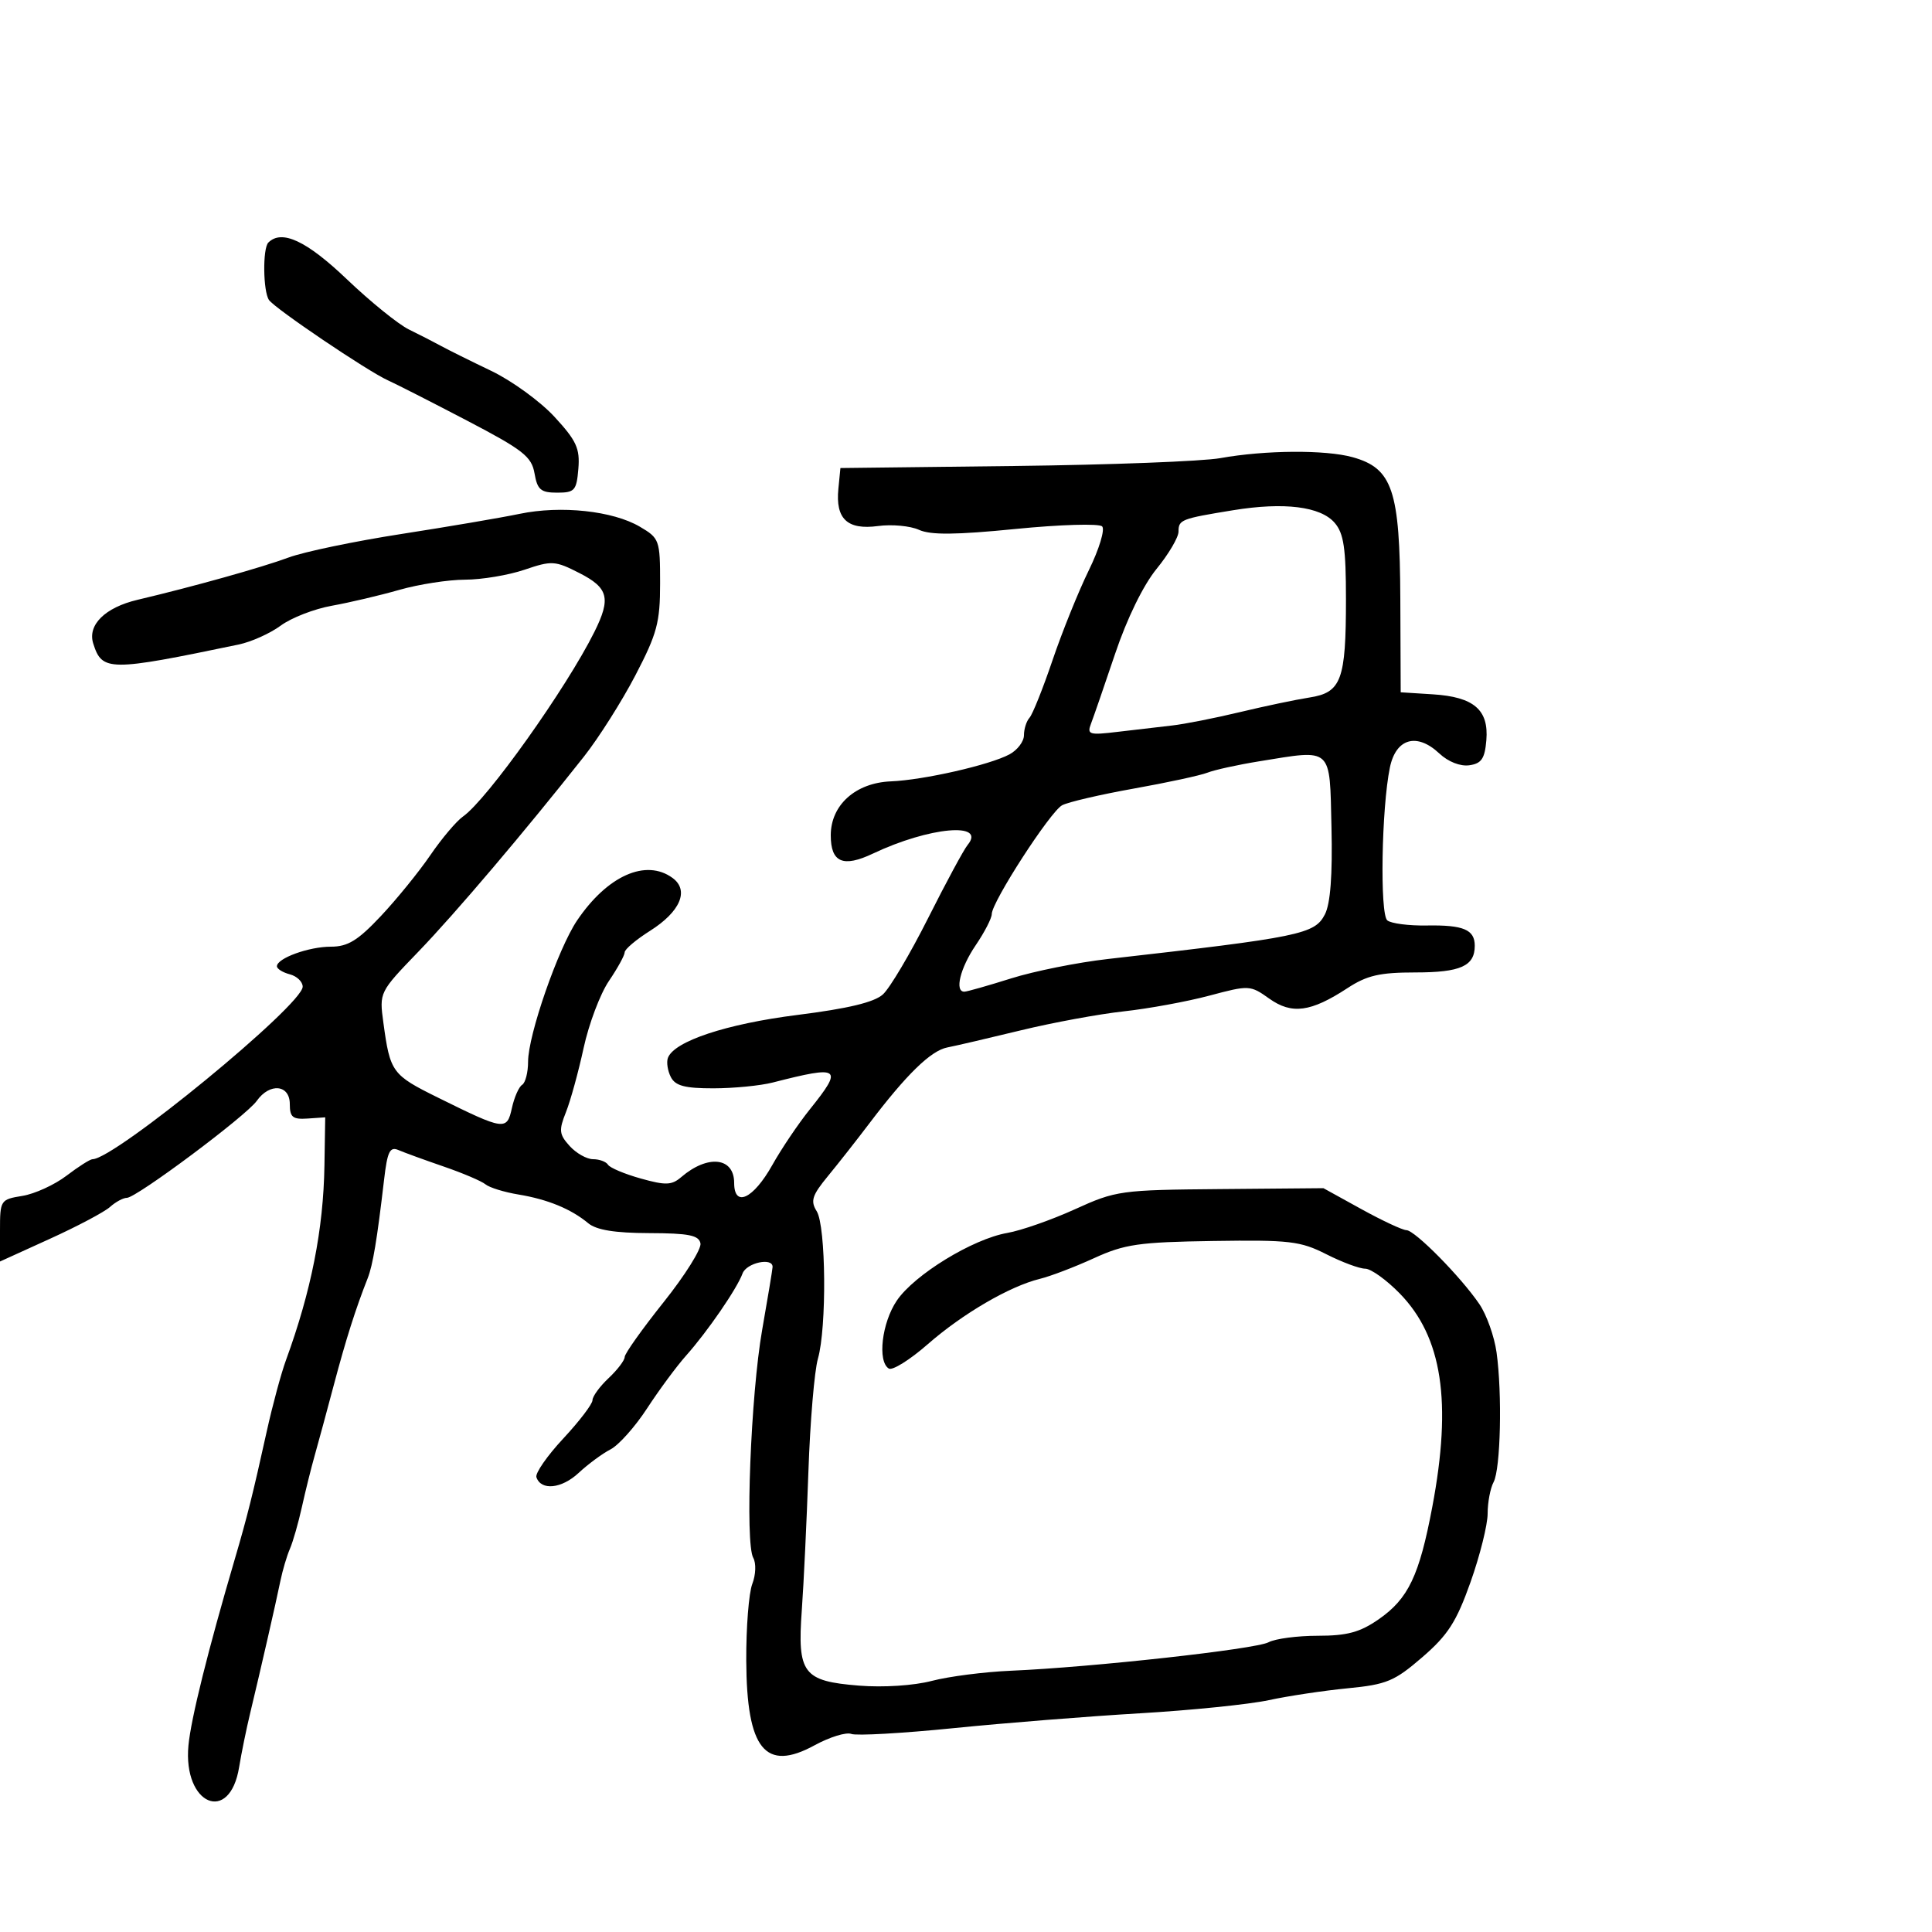 <svg xmlns="http://www.w3.org/2000/svg" width="300" height="300" viewBox="0 0 300 300" version="1.1">
	<path d="M 41.667 37.667 C 40.771 38.563, 40.844 45.226, 41.765 46.581 C 42.661 47.897, 57.073 57.635, 60.231 59.056 C 61.479 59.618, 66.996 62.427, 72.492 65.297 C 81.227 69.860, 82.548 70.892, 83.001 73.508 C 83.441 76.048, 83.971 76.500, 86.510 76.500 C 89.237 76.500, 89.527 76.174, 89.808 72.791 C 90.070 69.638, 89.513 68.427, 86.102 64.726 C 83.894 62.331, 79.480 59.123, 76.294 57.597 C 73.107 56.071, 69.600 54.329, 68.500 53.727 C 67.400 53.125, 65.150 51.972, 63.500 51.165 C 61.850 50.359, 57.506 46.842, 53.847 43.349 C 47.601 37.388, 43.745 35.589, 41.667 37.667 M 189.500 71.137 C 186.750 71.634, 172.350 72.183, 157.500 72.358 L 130.500 72.677 130.182 75.904 C 129.721 80.578, 131.575 82.320, 136.334 81.682 C 138.488 81.393, 141.350 81.658, 142.693 82.270 C 144.504 83.095, 148.397 83.060, 157.713 82.136 C 164.629 81.450, 170.671 81.271, 171.139 81.739 C 171.607 82.207, 170.678 85.270, 169.074 88.545 C 167.470 91.820, 164.936 98.100, 163.442 102.500 C 161.949 106.900, 160.338 110.927, 159.863 111.450 C 159.389 111.972, 159 113.194, 159 114.165 C 159 115.135, 157.988 116.473, 156.750 117.138 C 153.679 118.787, 143.412 121.124, 138.330 121.330 C 132.847 121.553, 129 125.006, 129 129.706 C 129 133.924, 130.904 134.748, 135.553 132.542 C 144.276 128.402, 153.237 127.589, 150.248 131.208 C 149.661 131.918, 146.900 137.033, 144.114 142.574 C 141.327 148.115, 138.170 153.441, 137.098 154.411 C 135.744 155.637, 131.695 156.609, 123.825 157.600 C 112.776 158.991, 104.637 161.695, 103.707 164.284 C 103.467 164.953, 103.675 166.287, 104.170 167.250 C 104.869 168.609, 106.348 168.999, 110.785 168.994 C 113.928 168.991, 118.075 168.585, 120 168.091 C 130.517 165.395, 130.987 165.736, 125.750 172.262 C 123.963 174.489, 121.340 178.379, 119.923 180.906 C 116.970 186.171, 114 187.562, 114 183.680 C 114 179.691, 109.897 179.246, 105.771 182.788 C 104.301 184.049, 103.360 184.081, 99.495 182.999 C 96.995 182.299, 94.709 181.337, 94.415 180.863 C 94.122 180.388, 93.078 180, 92.096 180 C 91.114 180, 89.475 179.077, 88.455 177.950 C 86.823 176.147, 86.753 175.514, 87.879 172.700 C 88.582 170.940, 89.818 166.452, 90.625 162.726 C 91.433 159, 93.197 154.325, 94.546 152.336 C 95.896 150.348, 97 148.339, 97 147.873 C 97 147.407, 98.764 145.911, 100.921 144.550 C 105.641 141.571, 107.059 138.248, 104.431 136.326 C 100.298 133.304, 94.312 135.971, 89.611 142.929 C 86.662 147.295, 82 160.727, 82 164.859 C 82 166.522, 81.585 168.139, 81.077 168.452 C 80.569 168.766, 79.855 170.386, 79.489 172.051 C 78.710 175.596, 78.346 175.545, 68 170.432 C 60.868 166.907, 60.576 166.506, 59.529 158.788 C 58.891 154.089, 58.905 154.061, 64.954 147.788 C 70.699 141.832, 81.469 129.141, 90.670 117.487 C 92.964 114.581, 96.564 108.896, 98.670 104.852 C 102.035 98.393, 102.500 96.658, 102.500 90.567 C 102.500 83.847, 102.403 83.577, 99.347 81.781 C 95.154 79.318, 87.091 78.457, 80.693 79.789 C 77.837 80.384, 69.565 81.793, 62.312 82.919 C 55.058 84.046, 47.183 85.688, 44.812 86.570 C 40.662 88.112, 30.023 91.092, 21.351 93.139 C 16.309 94.330, 13.562 97.044, 14.478 99.929 C 15.855 104.271, 16.921 104.278, 37.063 100.080 C 39.022 99.671, 41.960 98.350, 43.593 97.143 C 45.225 95.936, 48.797 94.548, 51.530 94.059 C 54.264 93.569, 58.975 92.461, 62 91.596 C 65.025 90.731, 69.622 90.018, 72.215 90.012 C 74.808 90.005, 78.961 89.311, 81.442 88.468 C 85.692 87.025, 86.188 87.055, 89.977 88.988 C 94.474 91.283, 94.889 92.903, 92.310 98.096 C 87.968 106.838, 75.643 124.161, 71.900 126.782 C 70.874 127.501, 68.588 130.206, 66.820 132.794 C 65.052 135.383, 61.594 139.637, 59.137 142.250 C 55.565 146.047, 54.009 147, 51.381 147 C 47.950 147, 43 148.798, 43 150.044 C 43 150.441, 43.900 151.002, 45 151.290 C 46.100 151.577, 47 152.442, 47 153.211 C 47 156.041, 17.813 180, 14.366 180 C 13.993 180, 12.175 181.155, 10.324 182.566 C 8.474 183.977, 5.394 185.386, 3.480 185.697 C 0.067 186.251, -0 186.354, -0 191.074 L 0 195.886 7.750 192.361 C 12.013 190.423, 16.210 188.198, 17.079 187.418 C 17.947 186.638, 19.127 186, 19.701 186 C 21.179 186, 38.220 173.278, 39.872 170.941 C 41.878 168.103, 45 168.406, 45 171.438 C 45 173.477, 45.450 173.846, 47.750 173.688 L 50.500 173.500 50.379 181 C 50.220 190.899, 48.321 200.496, 44.399 211.223 C 43.651 213.270, 42.314 218.220, 41.429 222.223 C 39.256 232.053, 38.387 235.532, 36.487 242 C 32.290 256.281, 29.649 266.897, 29.261 271.038 C 28.398 280.242, 35.678 283.346, 37.133 274.394 C 37.481 272.252, 38.254 268.475, 38.850 266 C 40.450 259.356, 42.835 248.926, 43.536 245.500 C 43.874 243.850, 44.541 241.600, 45.017 240.500 C 45.494 239.400, 46.331 236.475, 46.879 234 C 47.426 231.525, 48.321 227.925, 48.868 226 C 49.415 224.075, 50.757 219.125, 51.851 215 C 53.713 207.981, 55.214 203.253, 57.088 198.500 C 57.895 196.452, 58.546 192.544, 59.638 183.192 C 60.151 178.797, 60.536 178.005, 61.879 178.584 C 62.770 178.969, 65.927 180.118, 68.892 181.138 C 71.858 182.157, 74.783 183.403, 75.392 183.906 C 76.002 184.409, 78.300 185.119, 80.500 185.482 C 85.048 186.235, 88.668 187.722, 91.330 189.934 C 92.609 190.997, 95.461 191.461, 100.810 191.477 C 106.956 191.495, 108.521 191.809, 108.769 193.072 C 108.939 193.937, 106.361 198.049, 103.039 202.210 C 99.718 206.371, 97 210.197, 97 210.713 C 97 211.229, 95.875 212.708, 94.500 214 C 93.125 215.292, 92 216.834, 92 217.426 C 92 218.019, 89.957 220.698, 87.459 223.380 C 84.962 226.062, 83.087 228.761, 83.292 229.378 C 84 231.503, 87.204 231.179, 89.849 228.715 C 91.307 227.356, 93.536 225.711, 94.803 225.059 C 96.070 224.406, 98.626 221.539, 100.483 218.686 C 102.341 215.834, 105.064 212.150, 106.534 210.500 C 109.844 206.787, 114.449 200.090, 115.300 197.750 C 115.909 196.077, 120.038 195.192, 119.965 196.750 C 119.945 197.162, 119.218 201.550, 118.349 206.500 C 116.578 216.584, 115.677 239.601, 116.964 241.899 C 117.431 242.734, 117.366 244.523, 116.817 245.947 C 116.275 247.351, 115.853 252.715, 115.878 257.868 C 115.946 271.641, 118.820 275.195, 126.500 271 C 128.831 269.727, 131.392 268.936, 132.192 269.244 C 132.993 269.551, 140.139 269.147, 148.074 268.346 C 156.008 267.546, 169.025 266.508, 177 266.041 C 184.975 265.573, 193.975 264.656, 197 264.003 C 200.025 263.350, 205.543 262.520, 209.263 262.158 C 215.321 261.569, 216.529 261.066, 220.854 257.331 C 224.835 253.894, 226.150 251.847, 228.342 245.674 C 229.804 241.555, 231 236.764, 231 235.027 C 231 233.290, 231.416 231.091, 231.925 230.140 C 233.013 228.107, 233.279 216.428, 232.384 210 C 232.039 207.525, 230.839 204.150, 229.716 202.500 C 226.832 198.262, 219.712 191.044, 218.391 191.020 C 217.781 191.009, 214.631 189.537, 211.391 187.750 L 205.500 184.500 189.500 184.639 C 174.002 184.773, 173.294 184.871, 166.915 187.773 C 163.293 189.421, 158.568 191.075, 156.415 191.450 C 151.035 192.386, 141.969 197.940, 139.250 201.965 C 136.930 205.399, 136.225 211.403, 138.012 212.508 C 138.569 212.852, 141.279 211.162, 144.034 208.752 C 149.488 203.980, 156.782 199.727, 161.484 198.575 C 163.126 198.173, 166.902 196.731, 169.876 195.371 C 174.649 193.188, 176.821 192.874, 188.392 192.699 C 200.231 192.519, 201.929 192.718, 205.938 194.750 C 208.379 195.988, 211.100 197, 211.985 197 C 212.870 197, 215.283 198.730, 217.348 200.844 C 223.955 207.611, 225.489 217.667, 222.404 234 C 220.386 244.687, 218.680 248.257, 214.062 251.457 C 211.169 253.462, 209.174 254, 204.631 254 C 201.461 254, 198.018 254.455, 196.979 255.011 C 194.973 256.085, 169.561 258.893, 157 259.429 C 152.875 259.605, 147.338 260.315, 144.695 261.007 C 141.897 261.739, 137.174 262.047, 133.386 261.743 C 124.688 261.045, 123.795 259.864, 124.505 250 C 124.802 245.875, 125.263 236.185, 125.530 228.468 C 125.796 220.750, 126.461 212.878, 127.007 210.974 C 128.393 206.142, 128.262 190.392, 126.816 188.078 C 125.820 186.482, 126.097 185.618, 128.566 182.617 C 130.180 180.656, 133.075 176.972, 135 174.430 C 140.746 166.843, 144.540 163.146, 147.091 162.649 C 148.416 162.391, 153.550 161.195, 158.500 159.993 C 163.450 158.790, 170.650 157.463, 174.500 157.042 C 178.350 156.622, 184.331 155.524, 187.792 154.601 C 193.967 152.955, 194.140 152.963, 197.084 155.060 C 200.591 157.557, 203.534 157.164, 209.229 153.439 C 212.259 151.456, 214.234 151, 219.779 151 C 226.793 151, 229 150.009, 229 146.859 C 229 144.351, 227.252 143.613, 221.542 143.710 C 218.769 143.758, 216.015 143.402, 215.423 142.919 C 214.243 141.959, 214.520 125.476, 215.821 119.179 C 216.758 114.644, 220.010 113.721, 223.500 117 C 224.869 118.286, 226.757 119.030, 228.152 118.832 C 230.042 118.565, 230.558 117.807, 230.799 114.949 C 231.196 110.221, 228.862 108.216, 222.493 107.815 L 217.500 107.500 217.441 92.977 C 217.372 76.106, 216.228 72.714, 210.026 70.991 C 205.817 69.821, 196.421 69.889, 189.500 71.137 M 191.500 79.225 C 183.393 80.543, 183 80.697, 183 82.550 C 183 83.438, 181.468 86.039, 179.596 88.332 C 177.530 90.862, 175.001 96.036, 173.161 101.500 C 171.493 106.451, 169.807 111.339, 169.414 112.363 C 168.760 114.068, 169.115 114.175, 173.600 113.635 C 176.295 113.311, 180.075 112.869, 182 112.655 C 183.925 112.440, 188.650 111.508, 192.500 110.584 C 196.350 109.661, 201.223 108.637, 203.329 108.310 C 208.286 107.540, 209 105.618, 209 93.046 C 209 85.130, 208.660 82.827, 207.250 81.189 C 205.061 78.645, 199.401 77.940, 191.500 79.225 M 195.500 118.220 C 192.200 118.754, 188.600 119.545, 187.500 119.977 C 186.400 120.410, 181.250 121.523, 176.056 122.450 C 170.862 123.378, 165.855 124.543, 164.929 125.038 C 163.079 126.028, 154 140.069, 154 141.939 C 154 142.581, 152.875 144.762, 151.500 146.785 C 149.090 150.331, 148.196 154.014, 149.750 153.987 C 150.162 153.980, 153.425 153.053, 157 151.928 C 160.575 150.802, 167.325 149.447, 172 148.917 C 201.973 145.515, 204.149 145.067, 205.735 141.975 C 206.587 140.314, 206.921 135.881, 206.752 128.500 C 206.462 115.849, 207.017 116.356, 195.500 118.220" stroke="none" fill="black" fill-rule="evenodd"/>
</svg>